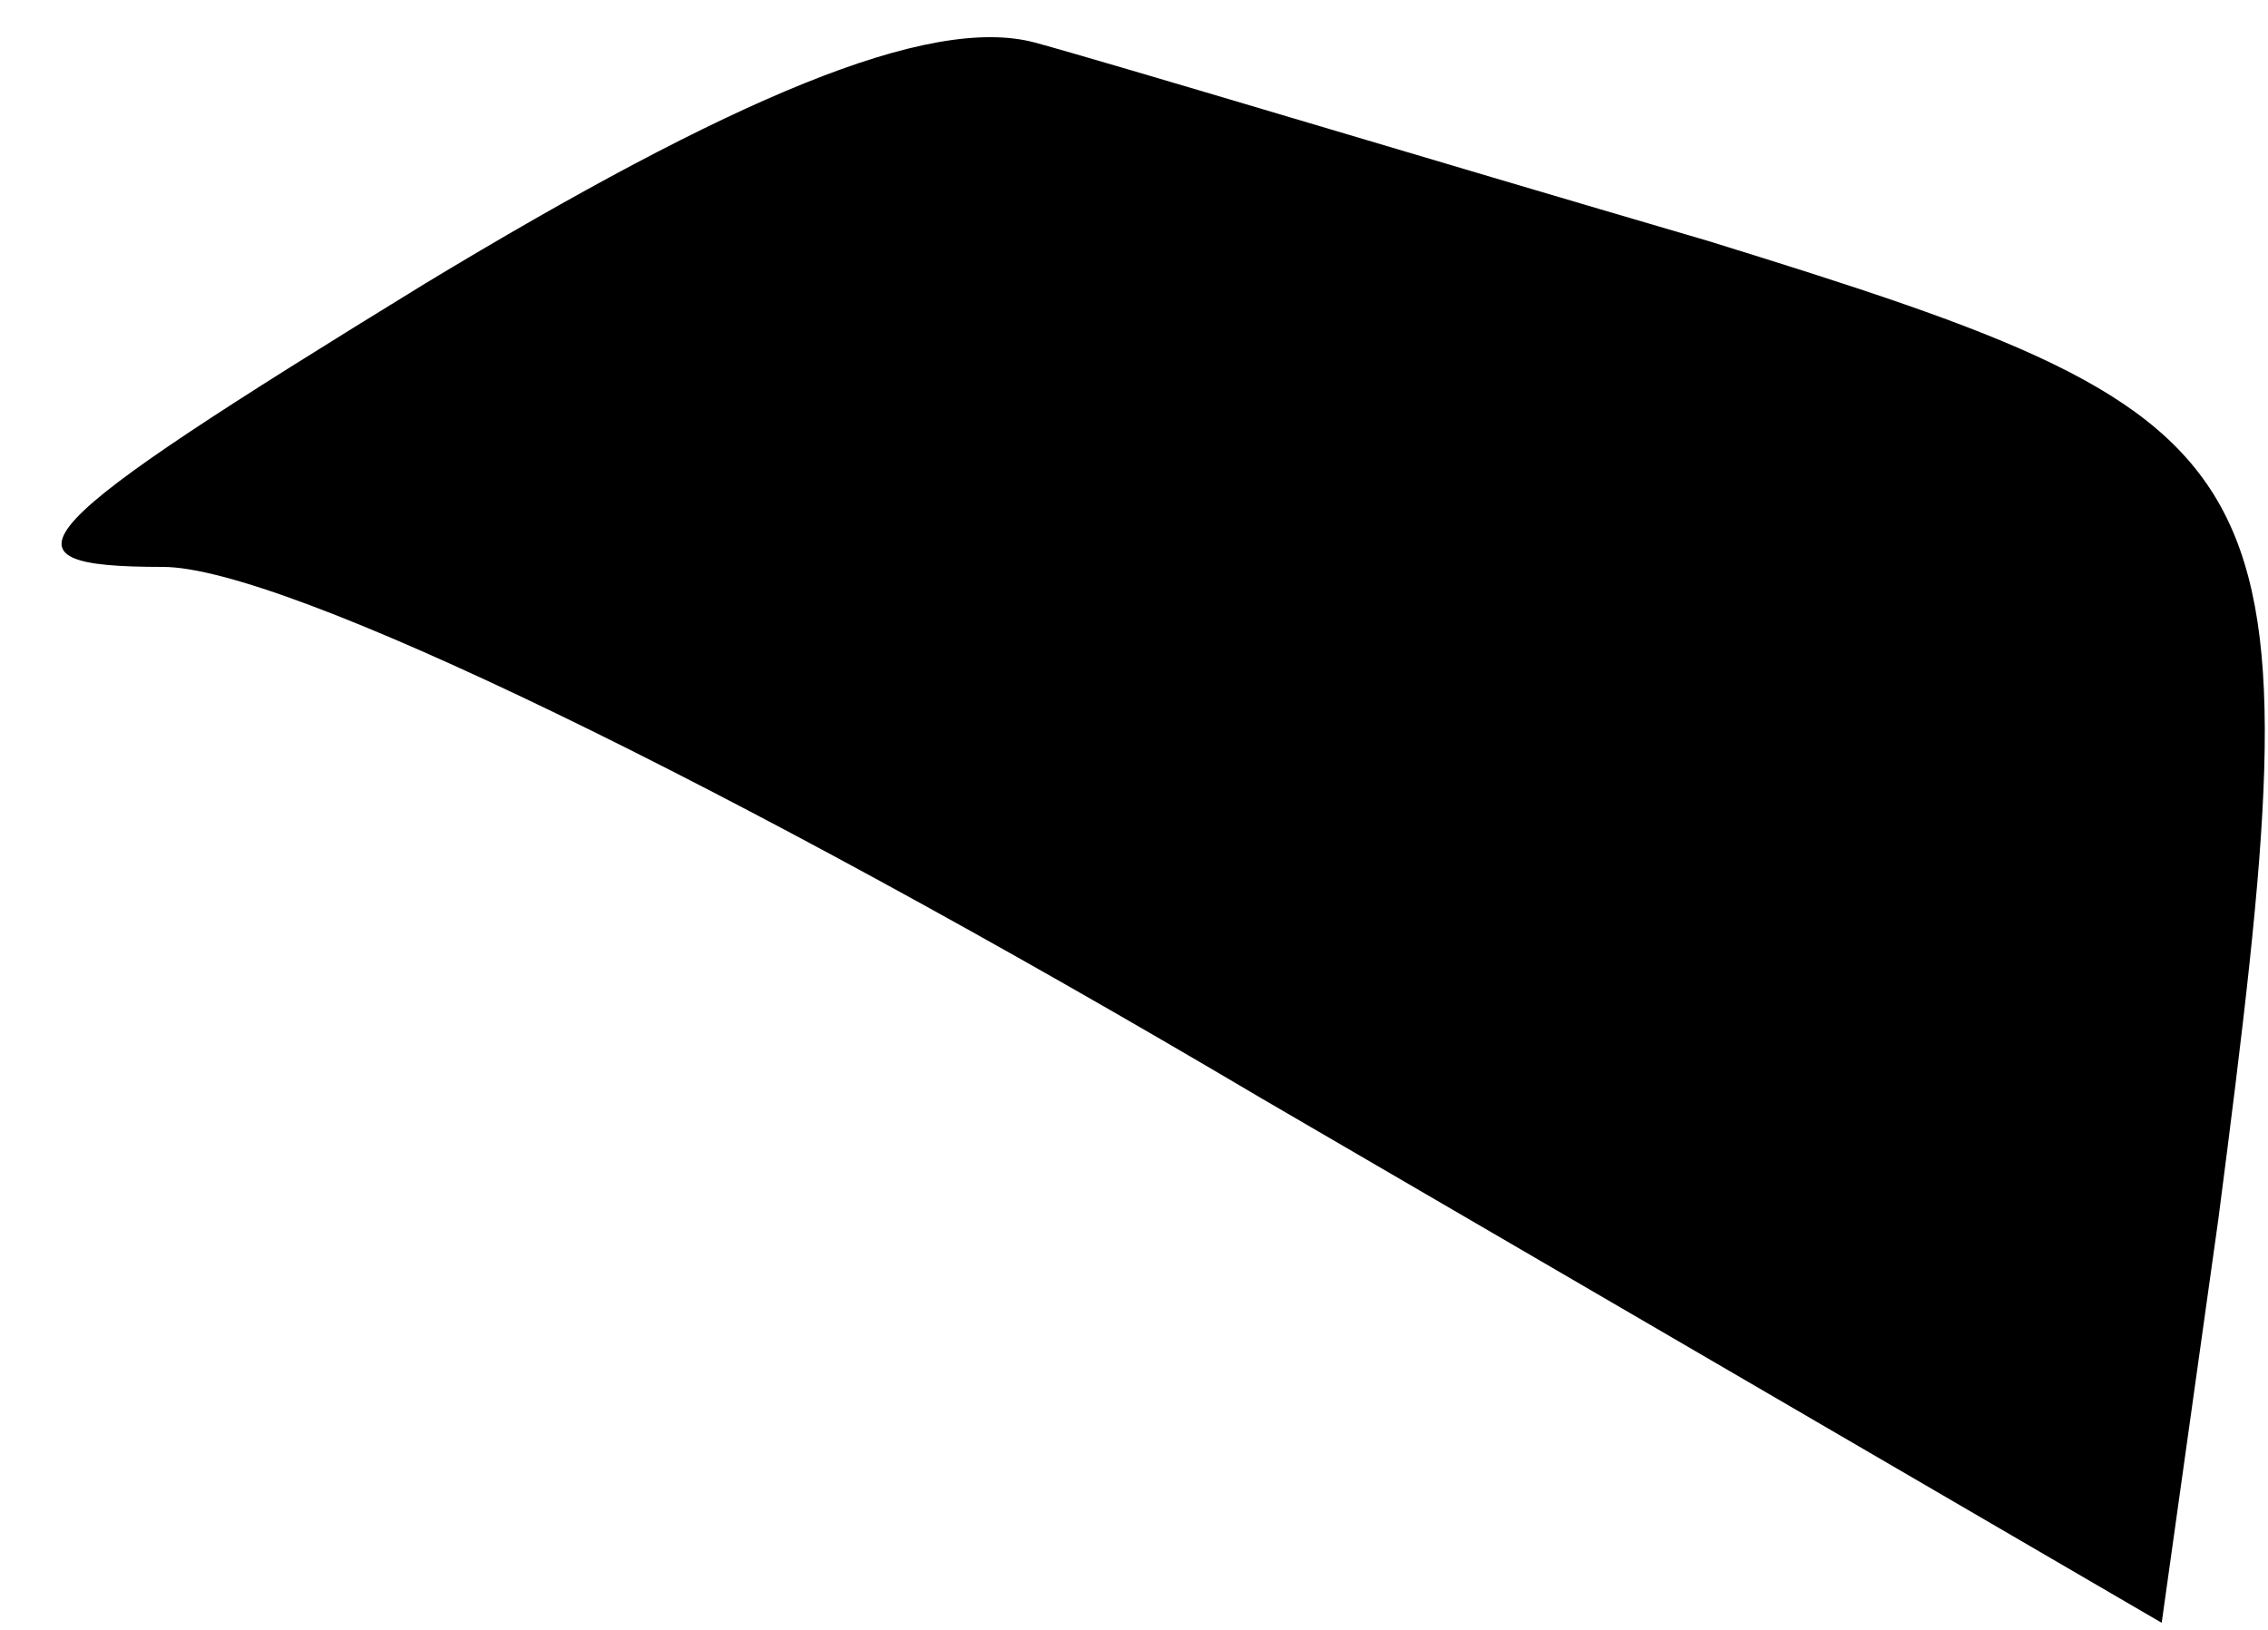 <?xml version="1.0" standalone="no"?>
<!DOCTYPE svg PUBLIC "-//W3C//DTD SVG 20010904//EN"
 "http://www.w3.org/TR/2001/REC-SVG-20010904/DTD/svg10.dtd">
<svg version="1.0" xmlns="http://www.w3.org/2000/svg"
 width="32pt" height="23pt" viewBox="0 0 32 23"
 preserveAspectRatio="xMidYMid meet">
<g transform="translate(0,23) scale(0.1,-0.1)"
fill="#000000" stroke="none">
<path fill="#000000" stroke="none" d="M60 190 c-57 -35 -62 -40 -37 -40 17 0
79 -30 155 -75 l127 -74 8 57 c14 108 12 112 -72 138 -41 12 -84 25 -95 28
-15 4 -43 -8 -86 -34z"/>
</g>
</svg>
